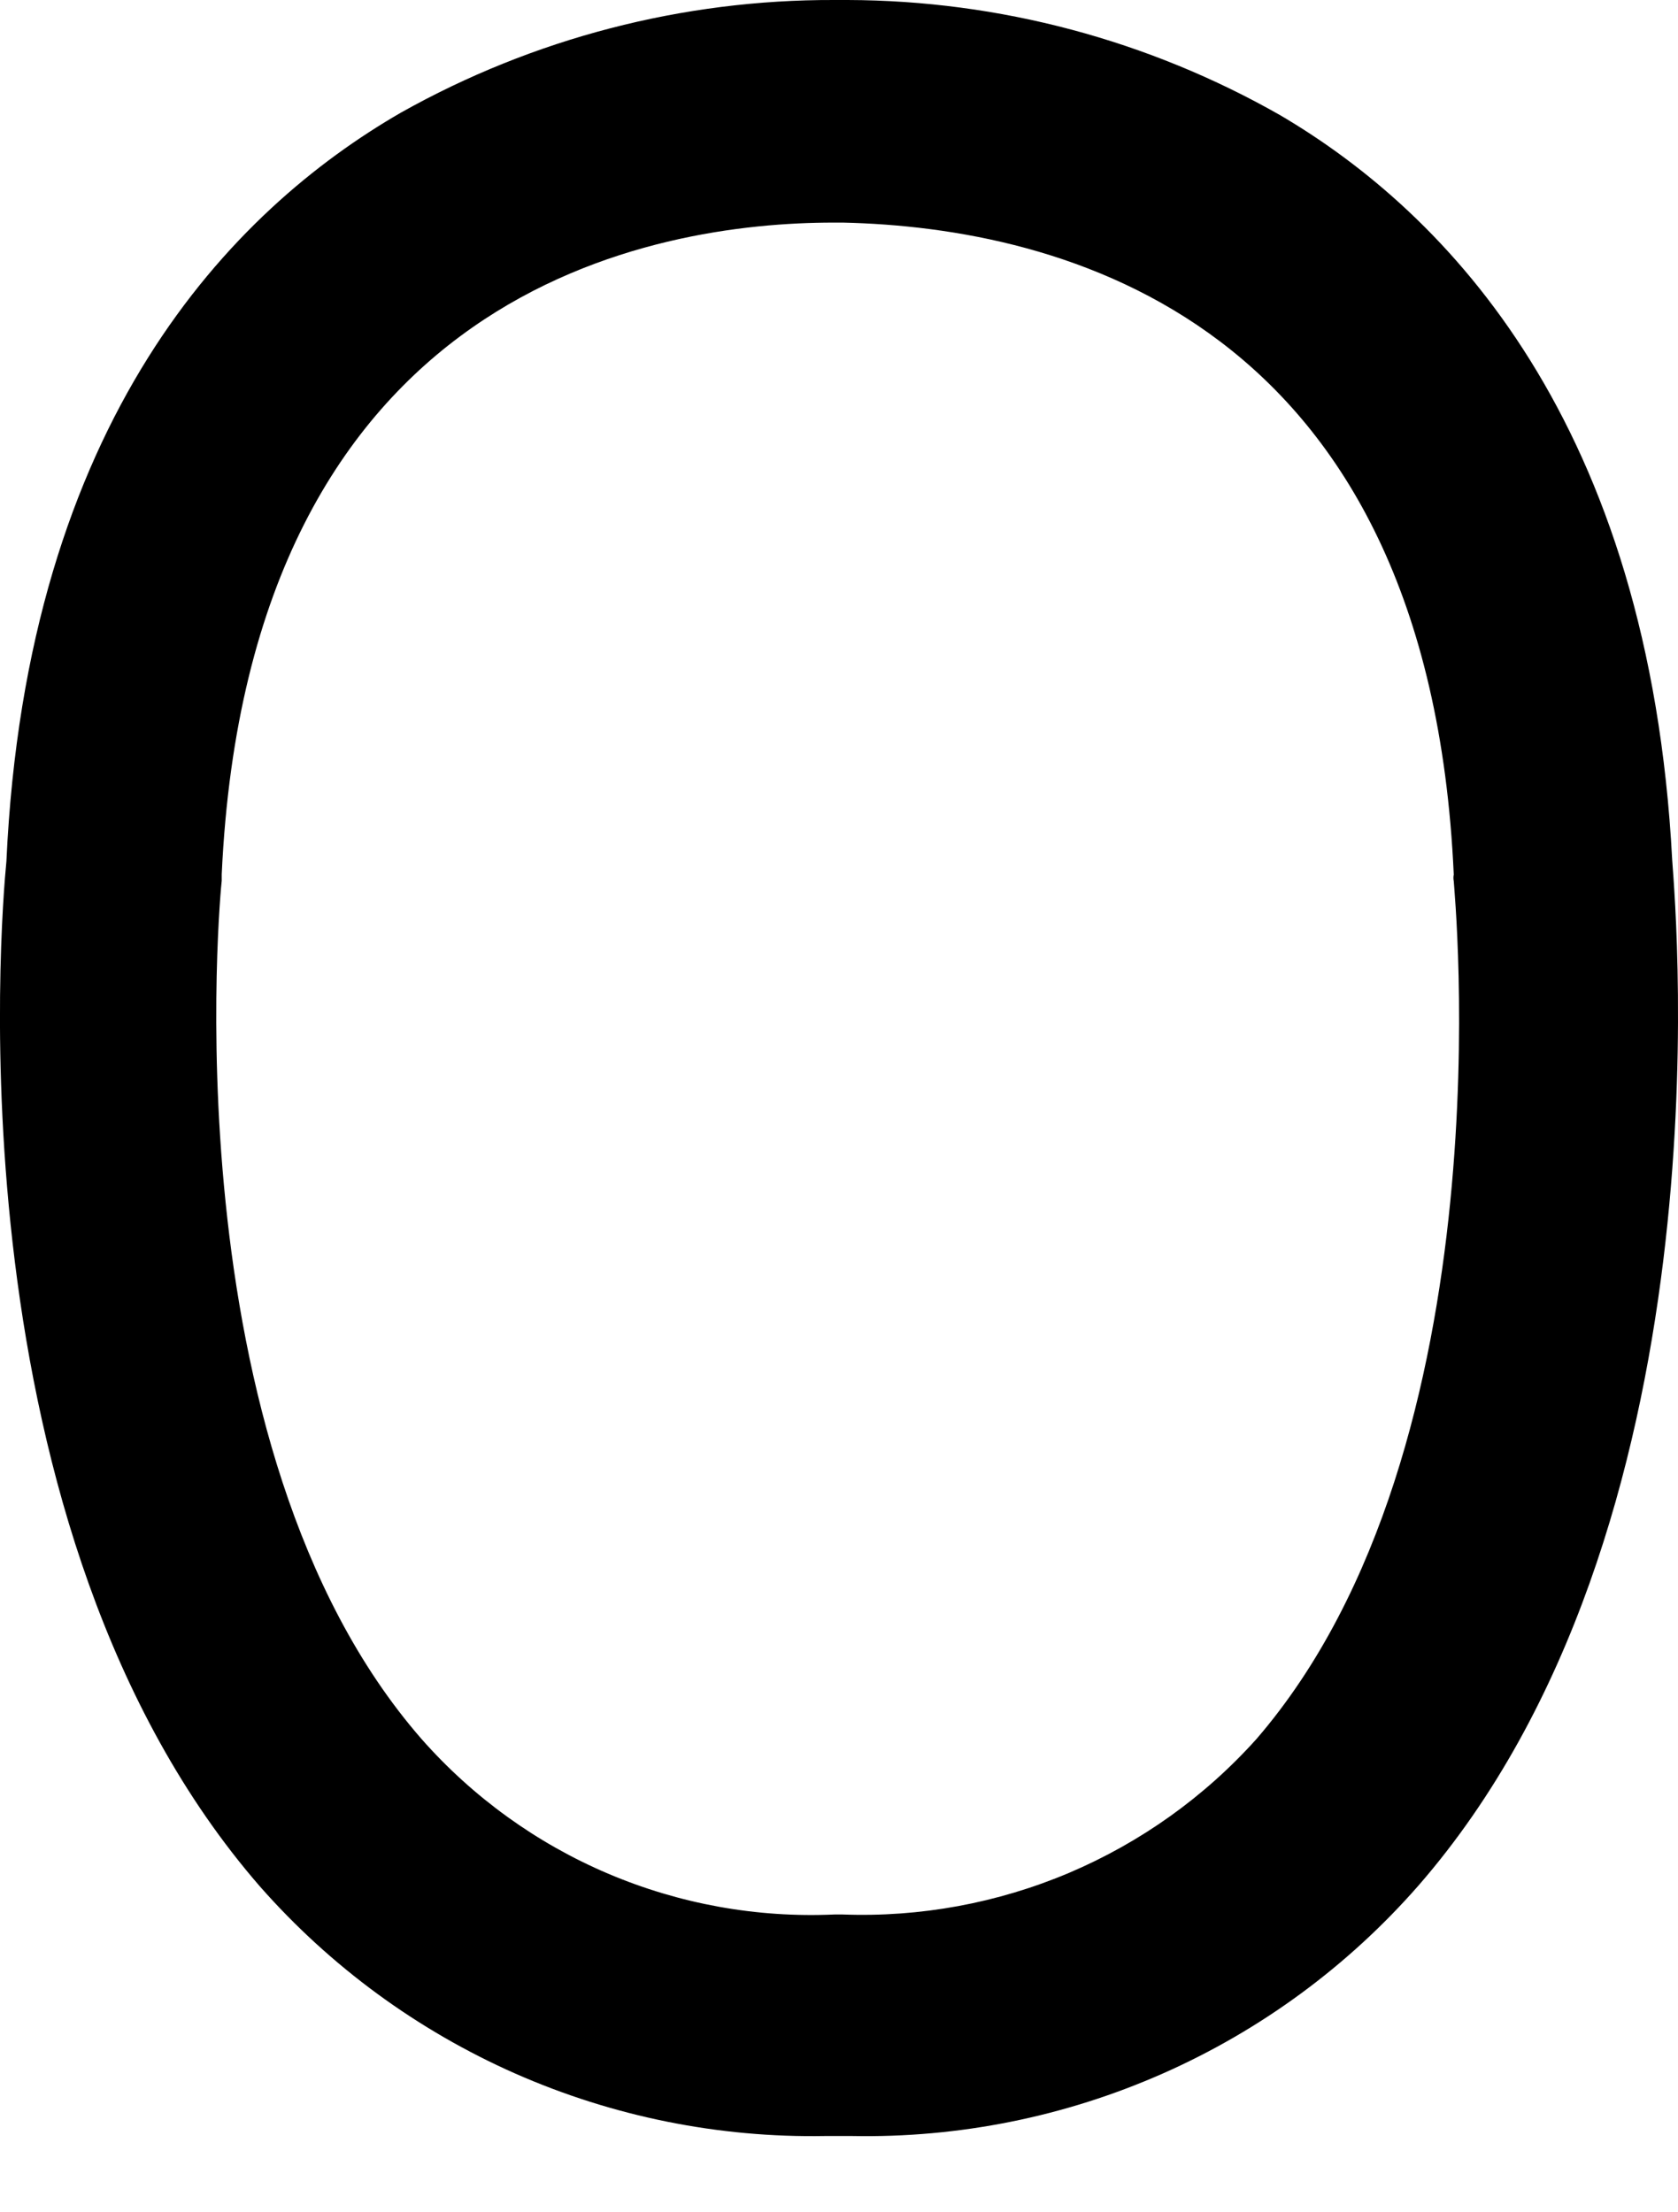 <svg width="22" height="29" viewBox="0 0 22 29" fill="none" xmlns="http://www.w3.org/2000/svg">
<path d="M10.819 28H11.17C12.573 28.027 13.964 27.747 15.247 27.18C16.53 26.613 17.674 25.772 18.598 24.716C22.663 20.047 21.979 12.041 21.924 11.275C21.624 5.541 18.975 2.797 16.784 1.51C15.056 0.526 13.103 0.006 11.114 -1.22914e-05H10.937C8.948 -0.006 6.991 0.503 5.257 1.476C3.04 2.756 0.35 5.5 0.084 11.29C0.01 12.045 -0.655 20.058 3.41 24.731C4.334 25.78 5.476 26.616 6.755 27.181C8.034 27.745 9.421 28.025 10.819 28ZM2.907 11.546V11.46C3.265 3.745 8.627 2.918 10.926 2.918H11.052C13.897 2.982 18.731 4.167 19.06 11.464C19.054 11.493 19.054 11.522 19.06 11.551C19.06 11.626 19.799 18.945 16.473 22.796C15.793 23.554 14.954 24.152 14.017 24.55C13.079 24.947 12.066 25.134 11.048 25.096H10.941C9.924 25.142 8.91 24.959 7.973 24.561C7.036 24.163 6.2 23.559 5.527 22.796C2.179 18.96 2.896 11.611 2.907 11.546Z" fill="black"/>
</svg>

